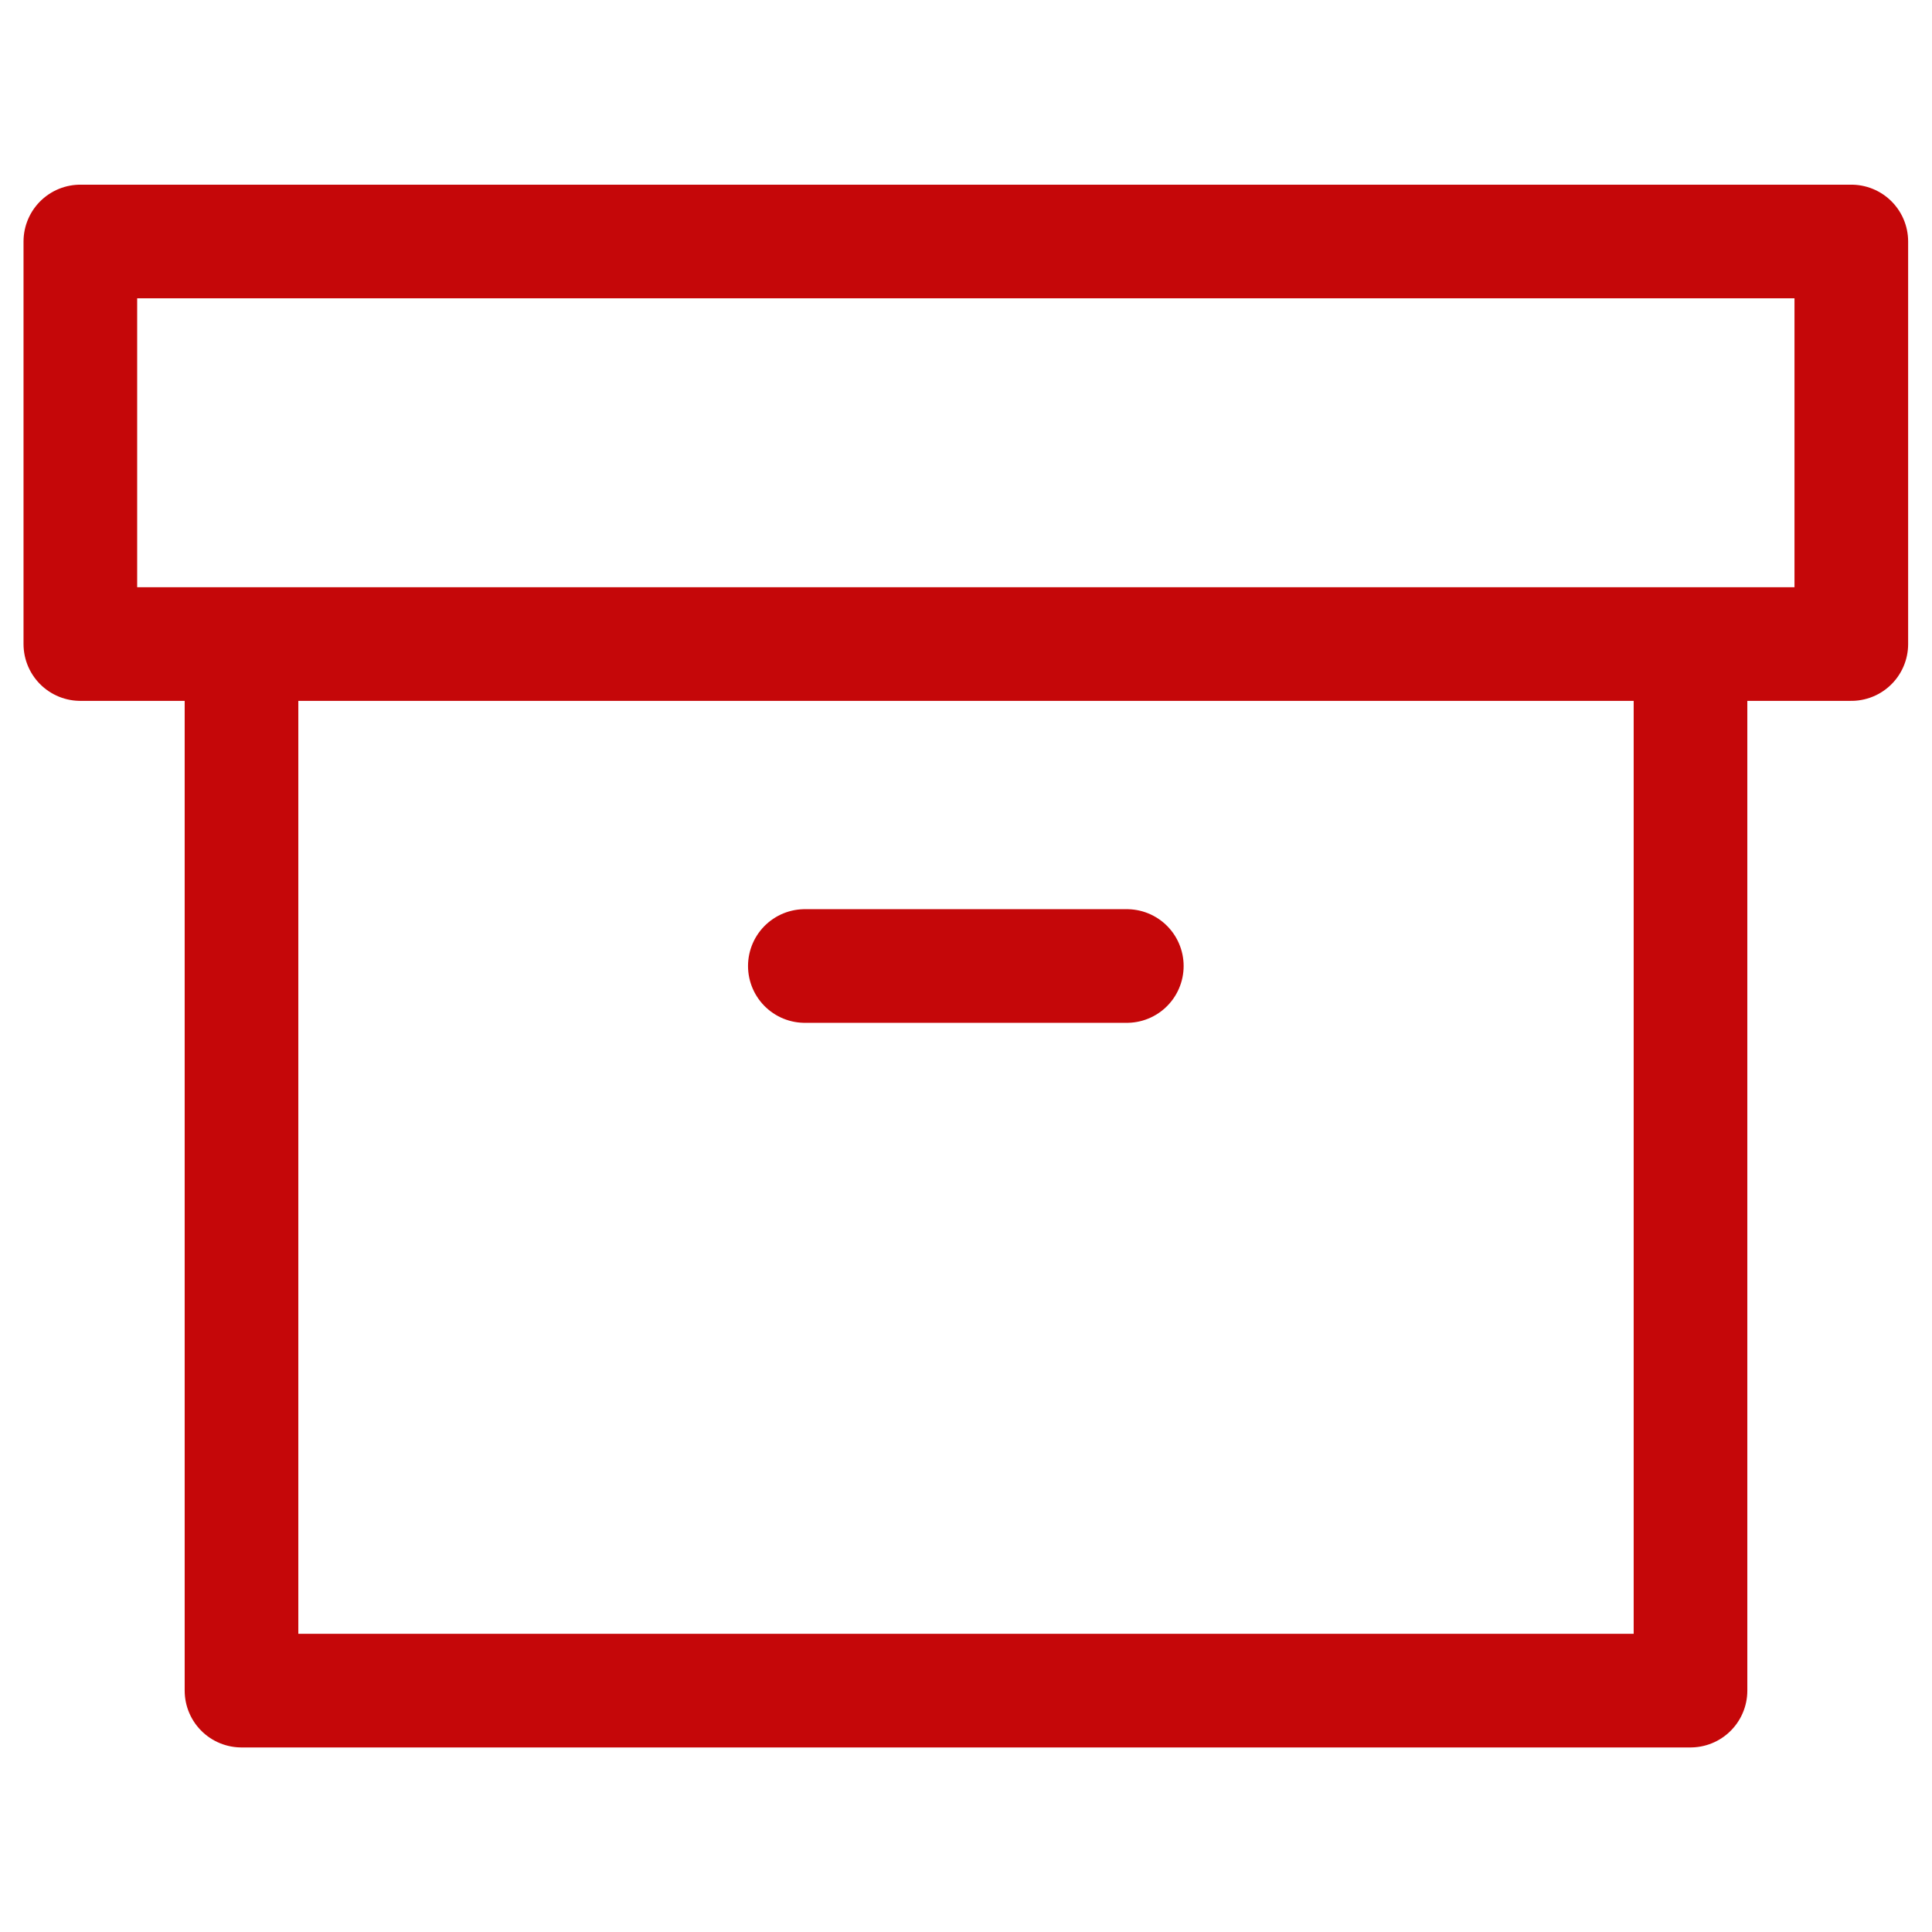 <svg width="17" height="17" viewBox="0 0 17 17" fill="none" xmlns="http://www.w3.org/2000/svg">
<path d="M14.875 5.668V14.876H2.125V5.668" stroke="#C50709" stroke-linecap="round" stroke-linejoin="round"/>
<path d="M16.29 2.125H0.707V5.667H16.29V2.125Z" stroke="#C50709" stroke-linecap="round" stroke-linejoin="round"/>
<path d="M7.082 8.5H9.915" stroke="#C50709" stroke-linecap="round" stroke-linejoin="round"/>
</svg>
